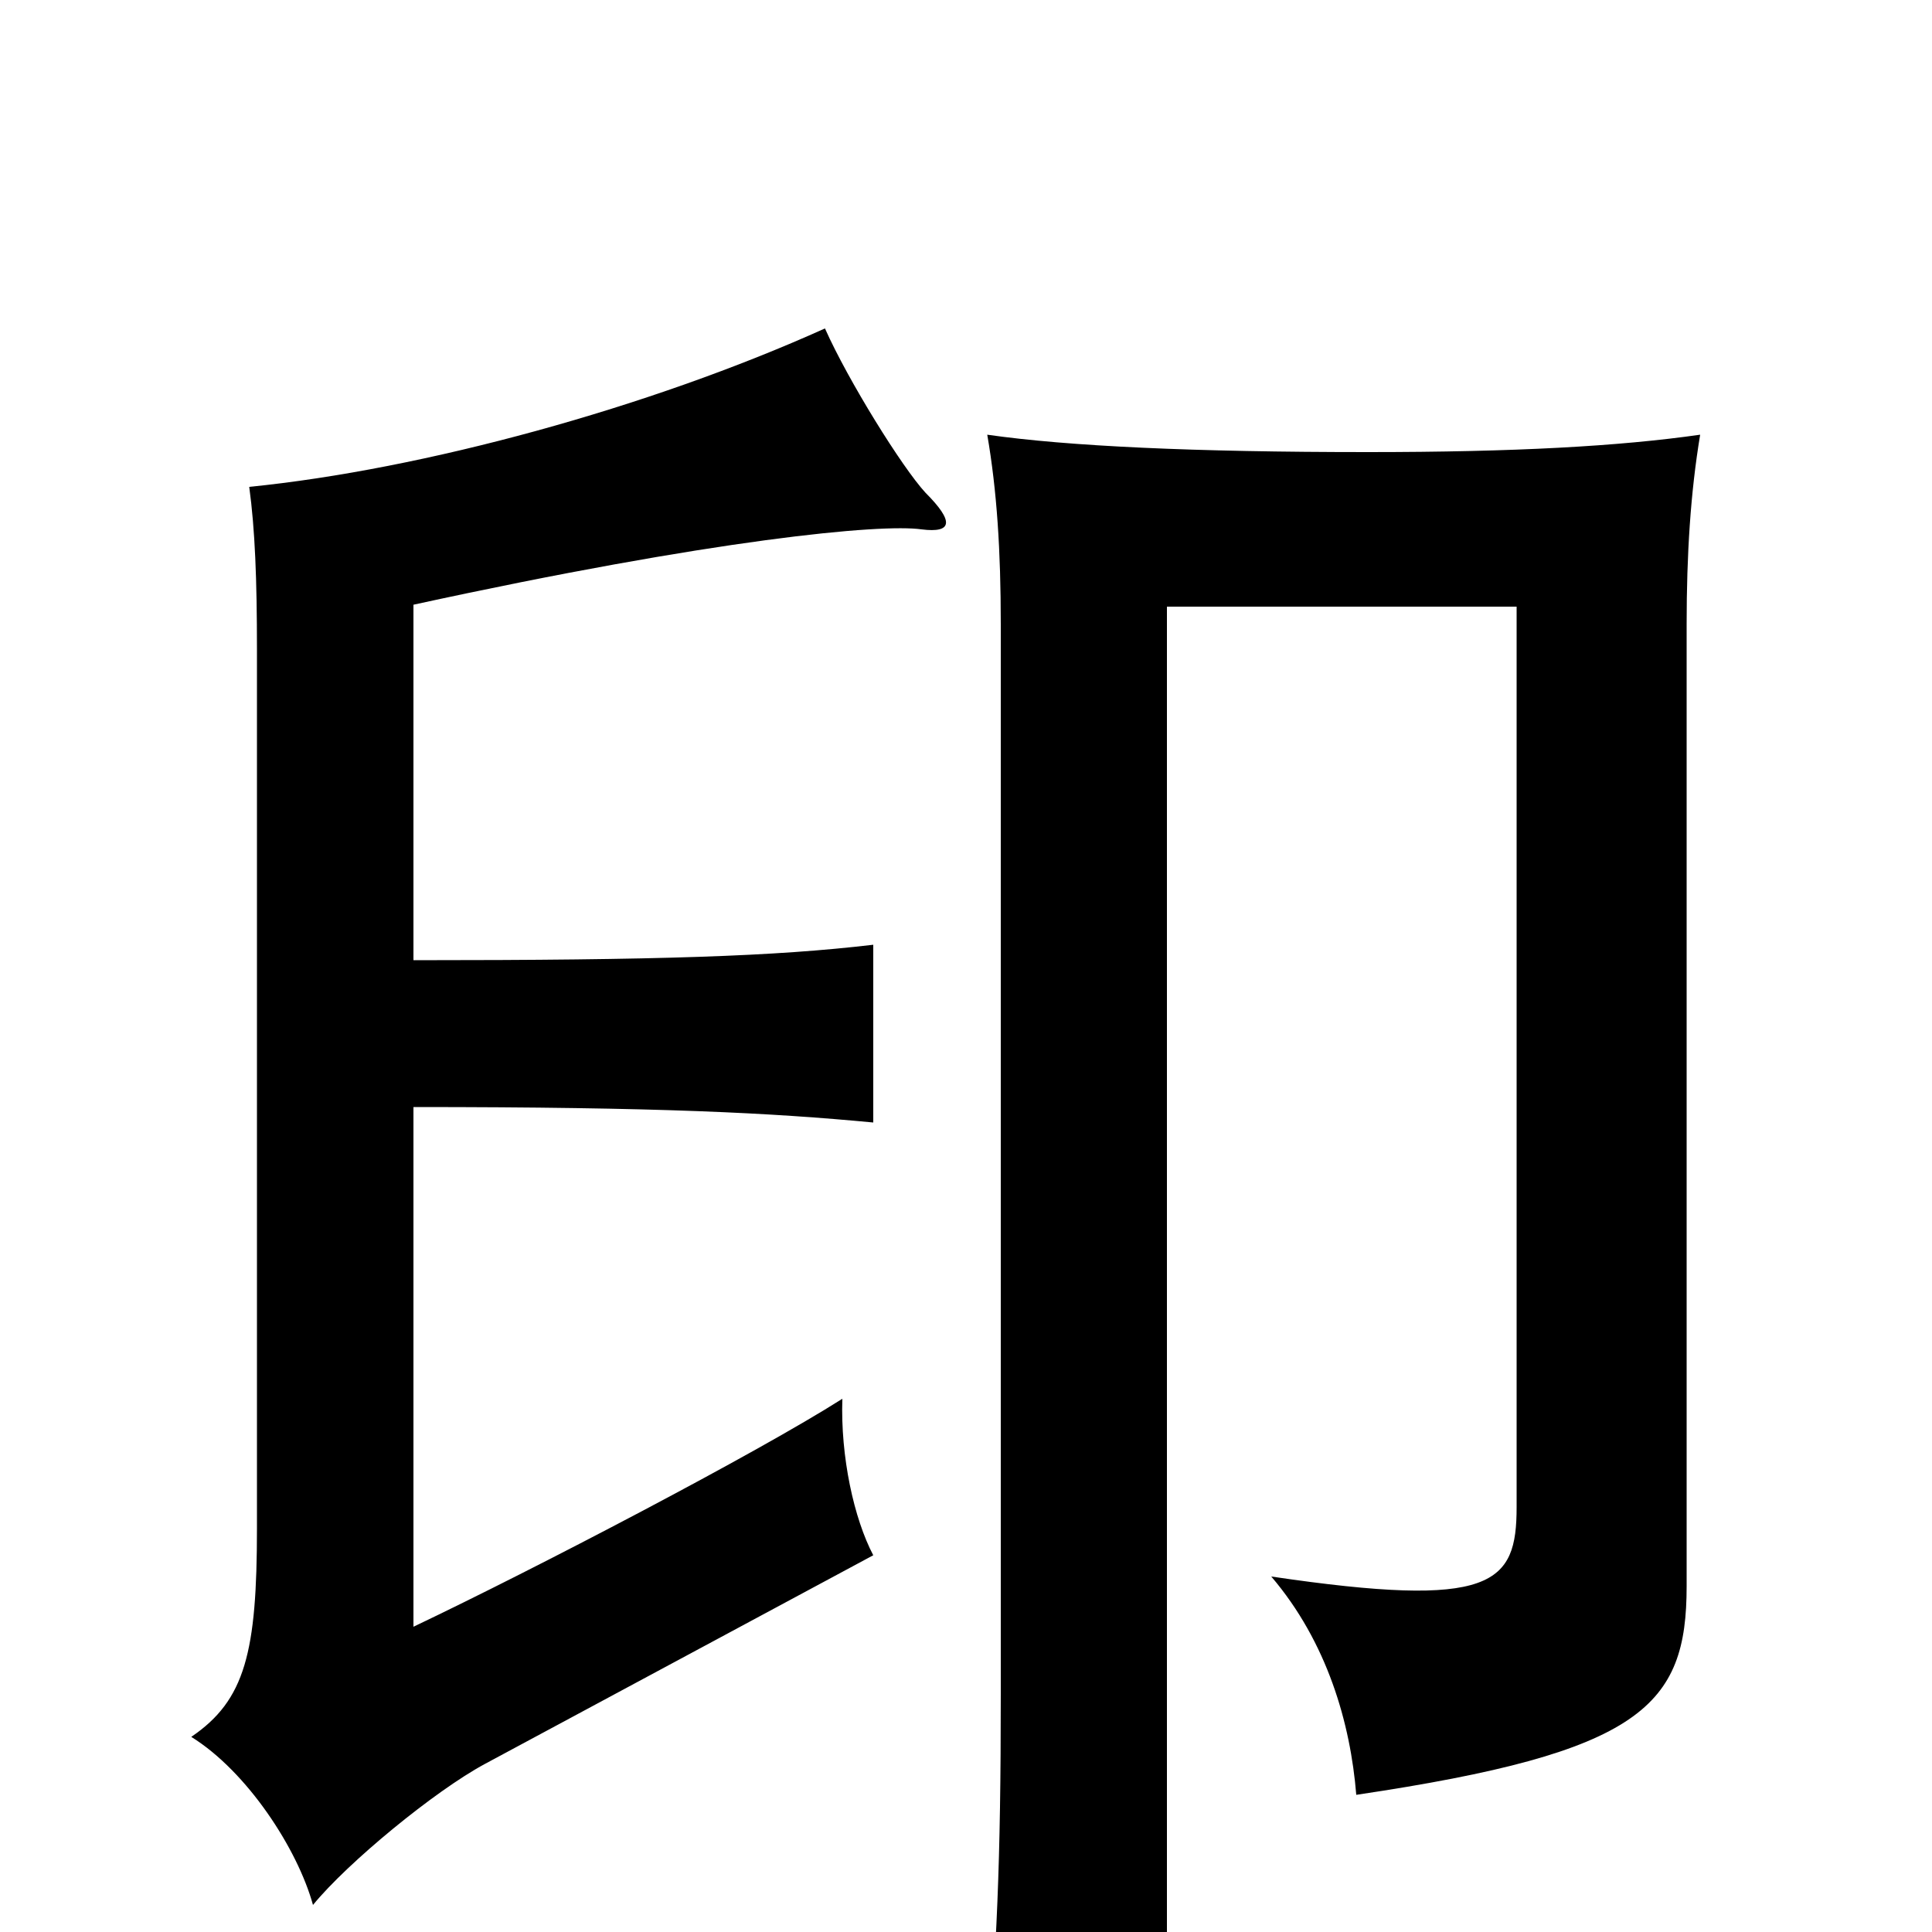 <svg xmlns="http://www.w3.org/2000/svg" viewBox="0 -1000 1000 1000">
	<path fill="#000000" d="M880 -775C838 -769 784 -766 708 -766C618 -766 553 -769 511 -775C516 -746 518 -715 518 -677V-123C518 -35 516 7 510 82H604V-686H785V-220C785 -180 773 -167 658 -184C687 -150 699 -108 702 -71C850 -93 873 -117 873 -179V-677C873 -713 875 -745 880 -775ZM214 -503V-687C370 -721 456 -729 477 -726C493 -724 494 -730 479 -745C467 -758 439 -803 427 -830C336 -789 219 -757 129 -748C132 -726 133 -700 133 -664V-209C133 -145 127 -120 99 -101C128 -83 154 -43 162 -14C180 -36 225 -73 251 -87L452 -195C442 -214 435 -246 436 -276C392 -248 277 -188 214 -158V-427C342 -427 399 -424 452 -419V-511C401 -505 342 -503 214 -503Z"/>
</svg>